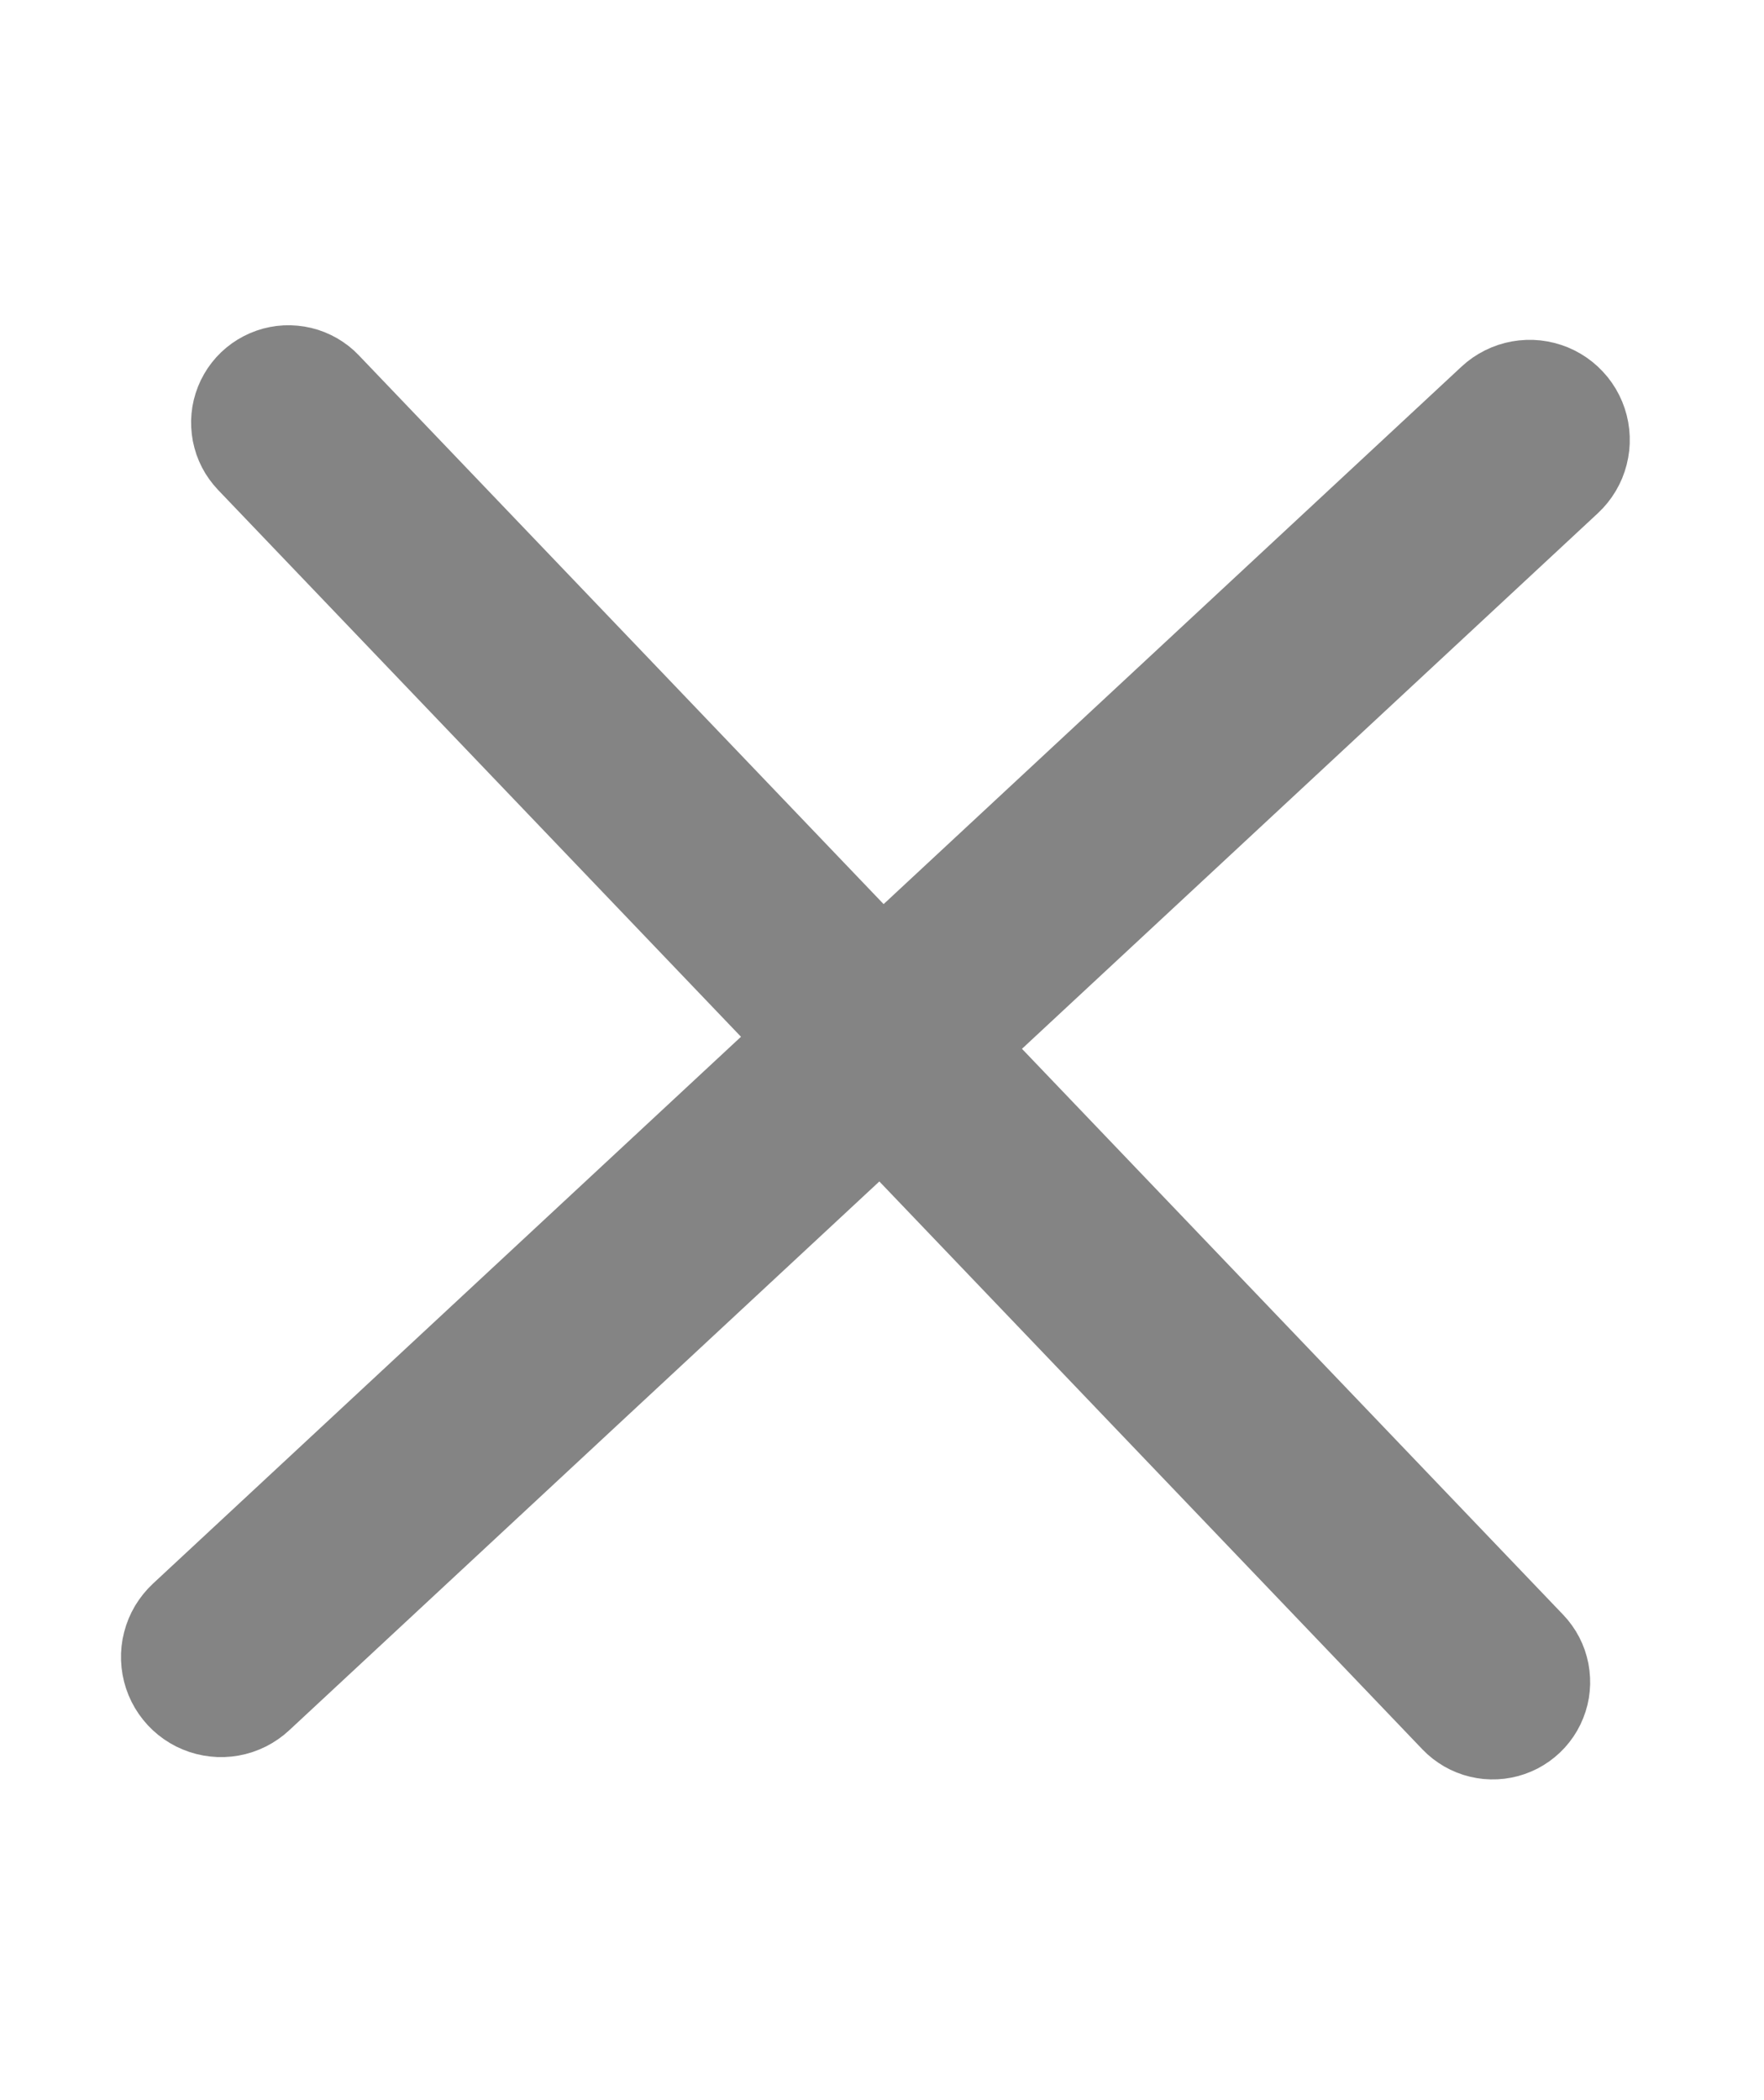 <?xml version="1.0" encoding="UTF-8" standalone="no"?><!DOCTYPE svg PUBLIC "-//W3C//DTD SVG 1.1//EN" "http://www.w3.org/Graphics/SVG/1.1/DTD/svg11.dtd"><svg width="100%" height="100%" viewBox="0 0 42 50" version="1.1" xmlns="http://www.w3.org/2000/svg" xmlns:xlink="http://www.w3.org/1999/xlink" xml:space="preserve" style="fill-rule:evenodd;clip-rule:evenodd;stroke-linejoin:round;stroke-miterlimit:1.414;"><rect id="Icons" x="-917" y="-845.715" width="2941" height="1414.71" style="fill:none;"/><clipPath id="_clip1"><rect id="Icons1" x="-917" y="-845.715" width="2941" height="1414.71"/></clipPath><g clip-path="url(#_clip1)"><g id="Calque-1"><g id="path13015"><path d="M36.421,10.474l-31.158,28.976" style="fill:#848484;fill-rule:nonzero;"/><path d="M36.508,8.092l0.169,0.012l0.169,0.025l0.166,0.036l0.163,0.048l0.16,0.059l0.154,0.071l0.15,0.082l0.143,0.092l0.136,0.102l0.128,0.111l0.12,0.121l0.112,0.128l0.102,0.137l0.092,0.143l0.081,0.149l0.071,0.155l0.059,0.159l0.048,0.163l0.036,0.167l0.024,0.168l0.012,0.17l0,0.17l-0.012,0.17l-0.025,0.168l-0.036,0.166l-0.048,0.163l-0.059,0.16l-0.071,0.154l-0.082,0.15l-0.092,0.143l-0.102,0.136l-0.111,0.128l-0.121,0.121l-31.158,28.976l-0.129,0.112l-0.136,0.101l-0.143,0.092l-0.149,0.082l-0.155,0.07l-0.159,0.06l-0.164,0.048l-0.166,0.036l-0.168,0.024l-0.17,0.012l-0.17,0l-0.17,-0.013l-0.168,-0.024l-0.166,-0.036l-0.164,-0.048l-0.159,-0.06l-0.155,-0.07l-0.149,-0.082l-0.143,-0.092l-0.136,-0.102l-0.129,-0.112l-0.12,-0.12l-0.111,-0.129l-0.102,-0.136l-0.092,-0.143l-0.081,-0.149l-0.071,-0.155l-0.059,-0.159l-0.048,-0.164l-0.036,-0.166l-0.024,-0.168l-0.012,-0.17l0,-0.17l0.012,-0.17l0.024,-0.168l0.037,-0.166l0.048,-0.164l0.059,-0.159l0.071,-0.155l0.081,-0.149l0.093,-0.143l0.102,-0.136l0.111,-0.129l0.12,-0.12l31.159,-28.977l0.128,-0.111l0.136,-0.102l0.144,-0.092l0.149,-0.081l0.155,-0.071l0.159,-0.059l0.163,-0.048l0.167,-0.036l0.168,-0.024l0.17,-0.012l0.17,0Z" style="fill:#848484;"/></g><g id="path13015.-2"><path d="M6.868,10.062l28.674,29.984" style="fill:#848484;fill-rule:nonzero;"/><path d="M7.085,7.754l0.165,0.021l0.162,0.033l0.159,0.044l0.156,0.056l0.151,0.067l0.147,0.077l0.14,0.088l0.134,0.097l0.127,0.107l0.118,0.116l28.674,29.984l0.11,0.123l0.101,0.132l0.092,0.138l0.081,0.144l0.071,0.15l0.06,0.154l0.048,0.158l0.038,0.161l0.025,0.164l0.014,0.165l0.003,0.165l-0.01,0.165l-0.021,0.165l-0.033,0.162l-0.045,0.159l-0.056,0.156l-0.066,0.151l-0.078,0.147l-0.087,0.14l-0.098,0.134l-0.107,0.127l-0.115,0.118l-0.124,0.11l-0.131,0.101l-0.138,0.091l-0.144,0.082l-0.15,0.07l-0.154,0.06l-0.158,0.049l-0.161,0.037l-0.164,0.026l-0.165,0.014l-0.165,0.002l-0.166,-0.009l-0.164,-0.022l-0.162,-0.033l-0.159,-0.044l-0.156,-0.056l-0.152,-0.067l-0.146,-0.077l-0.14,-0.088l-0.134,-0.097l-0.127,-0.107l-0.118,-0.115l-28.674,-29.984l-0.11,-0.124l-0.101,-0.131l-0.092,-0.138l-0.081,-0.144l-0.071,-0.15l-0.06,-0.154l-0.048,-0.159l-0.038,-0.161l-0.025,-0.163l-0.014,-0.165l-0.003,-0.166l0.01,-0.165l0.021,-0.164l0.033,-0.162l0.045,-0.16l0.056,-0.156l0.066,-0.151l0.078,-0.146l0.087,-0.141l0.098,-0.134l0.106,-0.126l0.116,-0.119l0.124,-0.11l0.131,-0.101l0.138,-0.091l0.144,-0.081l0.15,-0.071l0.154,-0.06l0.158,-0.049l0.161,-0.037l0.164,-0.026l0.165,-0.014l0.165,-0.002l0.165,0.01Z" style="fill:#848484;"/></g></g></g></svg>